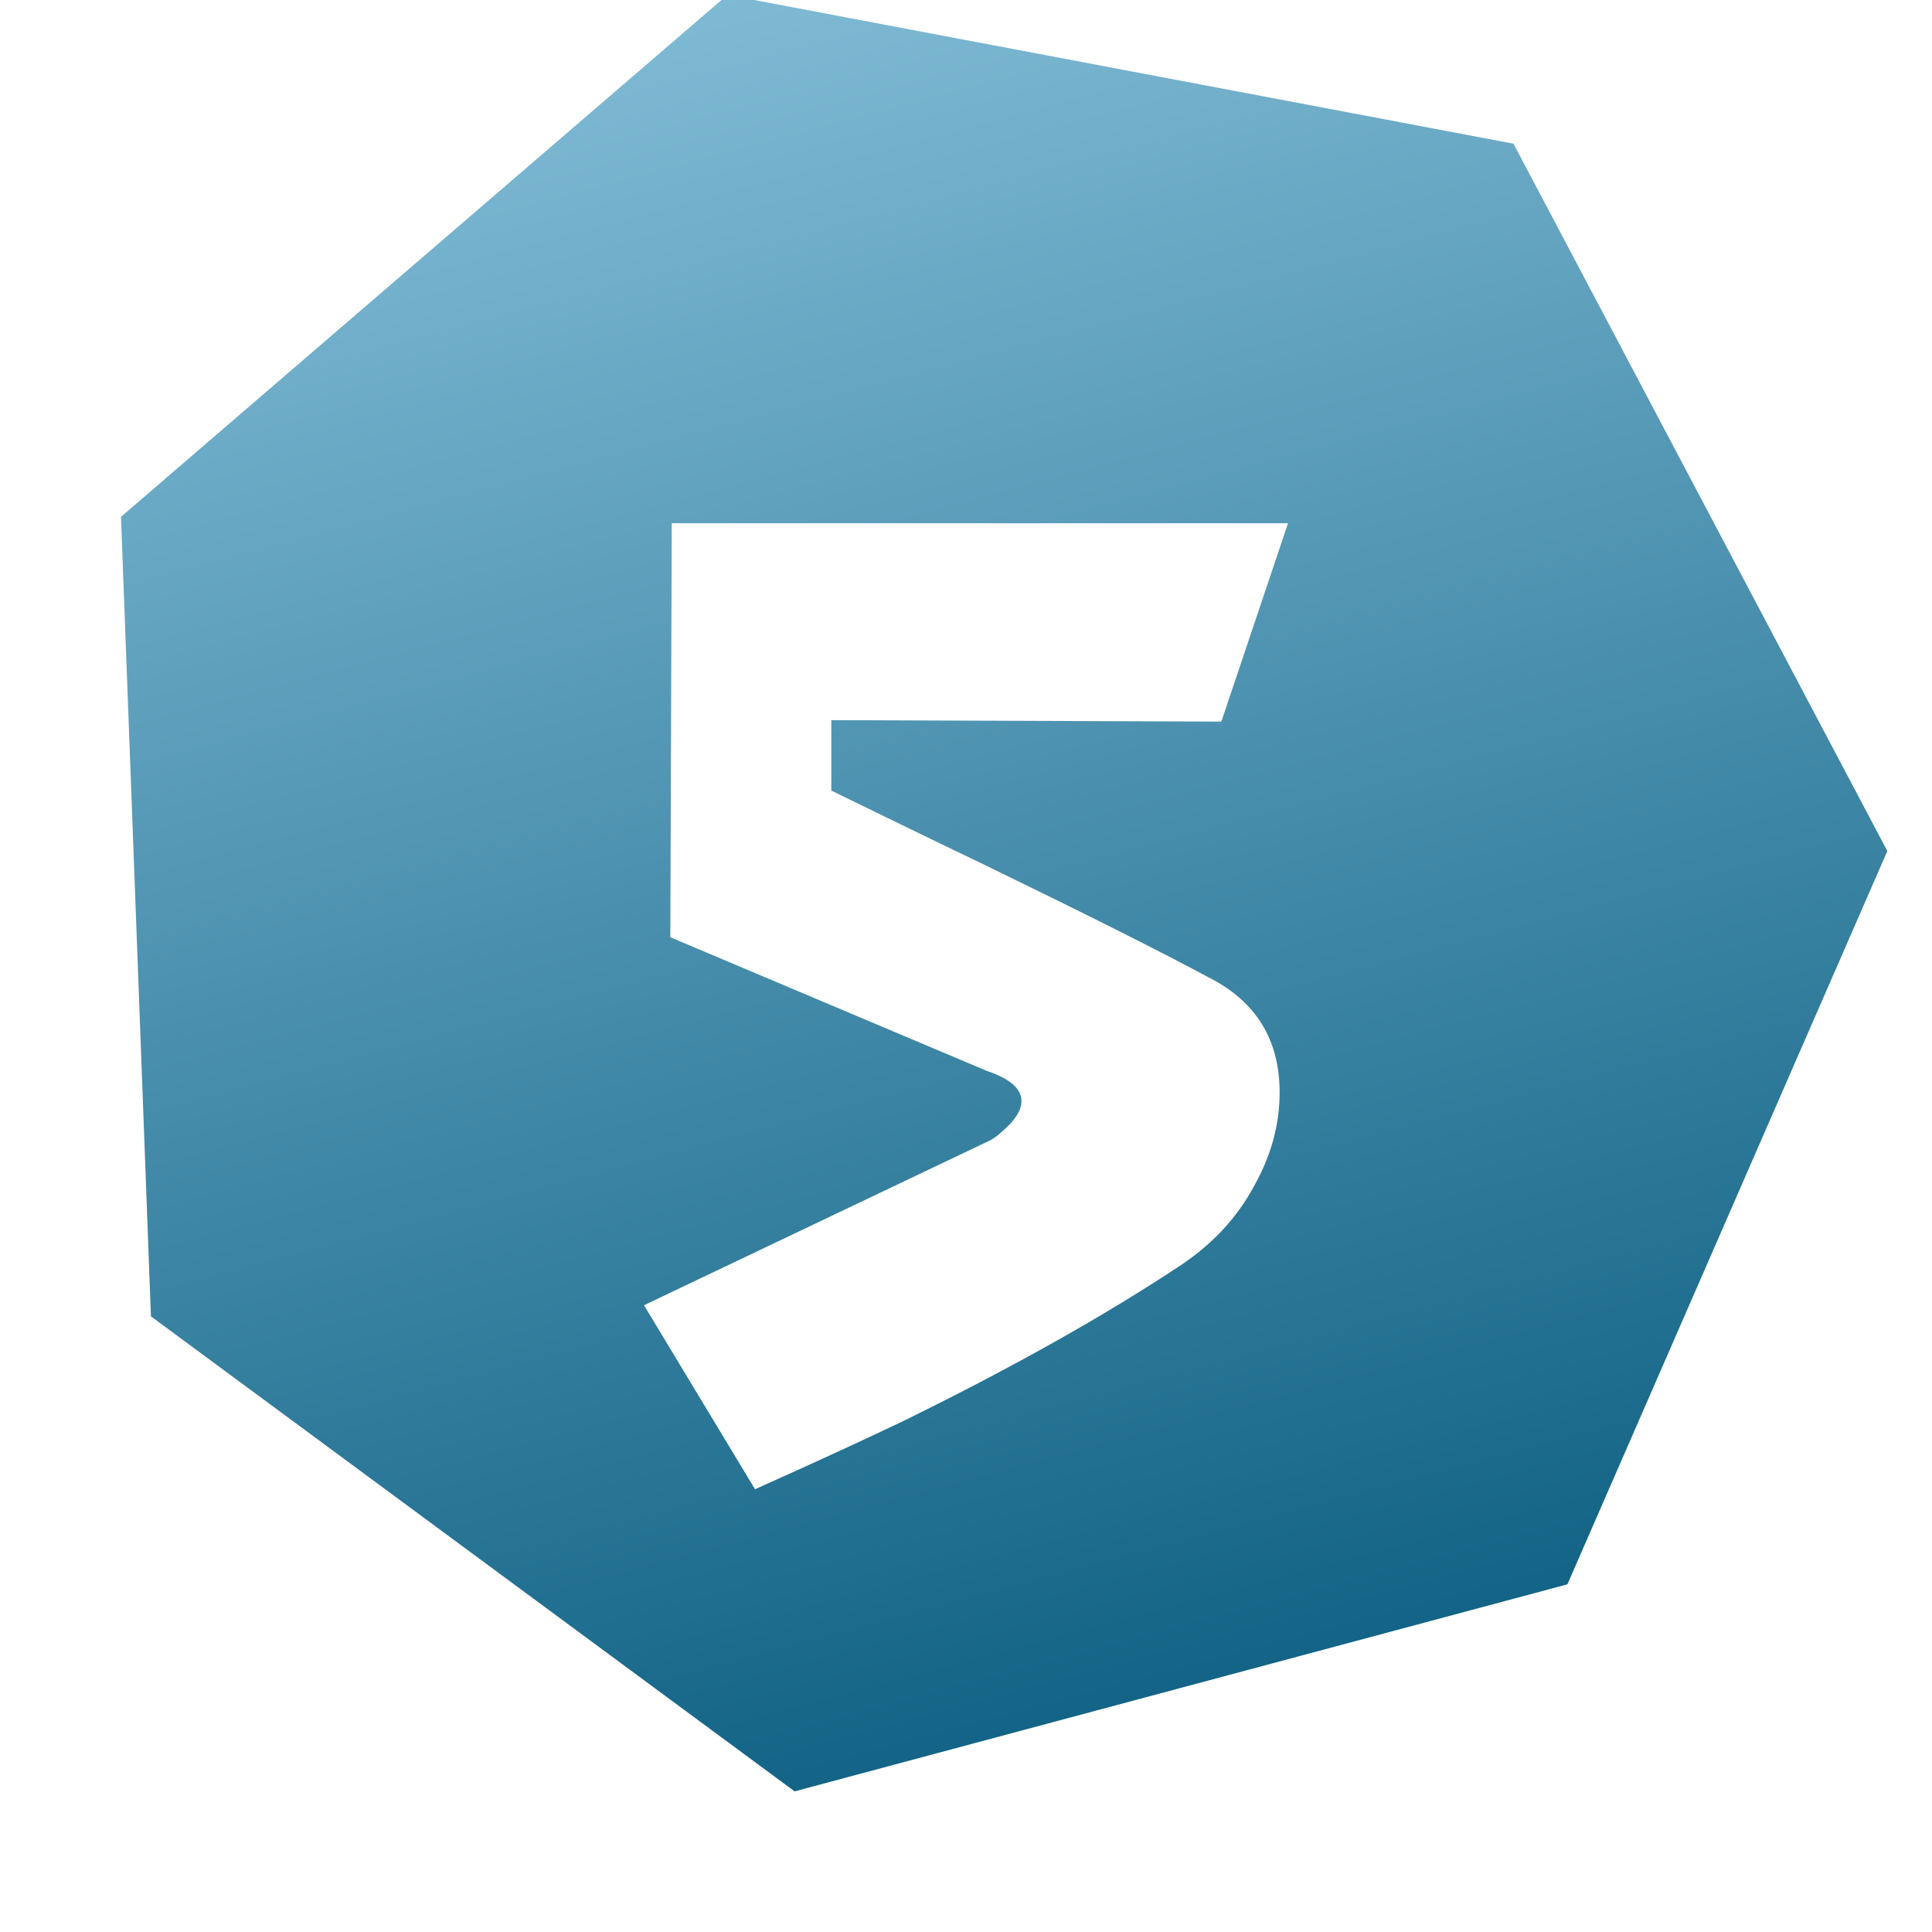<svg width="24" height="24" viewBox="0 0 24 24" fill="none" xmlns="http://www.w3.org/2000/svg">
<g filter="url(#filter0_i_167_529)">
<path d="M9.036 0.937L18.801 2.785L23.445 11.572L19.471 20.681L9.871 23.253L1.875 17.352L1.503 7.42L9.036 0.937Z" fill="url(#paint0_linear_167_529)"/>
</g>
<g filter="url(#filter1_d_167_529)">
<path d="M16 6L15.172 8.464L10.327 8.446V9.321C11.132 9.714 11.758 10.018 12.207 10.232C13.505 10.863 14.442 11.333 15.017 11.643C15.603 11.94 15.896 12.416 15.896 13.071C15.896 13.476 15.787 13.869 15.569 14.25C15.362 14.631 15.063 14.952 14.672 15.214C13.741 15.833 12.598 16.476 11.241 17.143C10.77 17.369 10.149 17.655 9.379 18L8 15.714L12.31 13.661C12.368 13.625 12.408 13.595 12.431 13.571C12.603 13.428 12.689 13.297 12.689 13.178C12.689 13.024 12.546 12.899 12.258 12.803L8.327 11.143L8.345 6H16Z" fill="white"/>
</g>
<defs>
<filter id="filter0_i_167_529" x="1.503" y="0.937" width="21.942" height="22.316" filterUnits="userSpaceOnUse" color-interpolation-filters="sRGB">
<feFlood flood-opacity="0" result="BackgroundImageFix"/>
<feBlend mode="normal" in="SourceGraphic" in2="BackgroundImageFix" result="shape"/>
<feColorMatrix in="SourceAlpha" type="matrix" values="0 0 0 0 0 0 0 0 0 0 0 0 0 0 0 0 0 0 127 0" result="hardAlpha"/>
<feOffset dy="-1"/>
<feComposite in2="hardAlpha" operator="arithmetic" k2="-1" k3="1"/>
<feColorMatrix type="matrix" values="0 0 0 0 0 0 0 0 0 0 0 0 0 0 0 0 0 0 0.24 0"/>
<feBlend mode="normal" in2="shape" result="effect1_innerShadow_167_529"/>
</filter>
<filter id="filter1_d_167_529" x="8" y="6" width="8" height="12.5" filterUnits="userSpaceOnUse" color-interpolation-filters="sRGB">
<feFlood flood-opacity="0" result="BackgroundImageFix"/>
<feColorMatrix in="SourceAlpha" type="matrix" values="0 0 0 0 0 0 0 0 0 0 0 0 0 0 0 0 0 0 127 0" result="hardAlpha"/>
<feOffset dy="0.5"/>
<feComposite in2="hardAlpha" operator="out"/>
<feColorMatrix type="matrix" values="0 0 0 0 0 0 0 0 0 0 0 0 0 0 0 0 0 0 0.24 0"/>
<feBlend mode="normal" in2="BackgroundImageFix" result="effect1_dropShadow_167_529"/>
<feBlend mode="normal" in="SourceGraphic" in2="effect1_dropShadow_167_529" result="shape"/>
</filter>
<linearGradient id="paint0_linear_167_529" x1="9.036" y1="0.937" x2="14.965" y2="23.063" gradientUnits="userSpaceOnUse">
<stop stop-color="#7FBAD4"/>
<stop offset="1" stop-color="#0D5F82"/>
</linearGradient>
</defs>
</svg>
